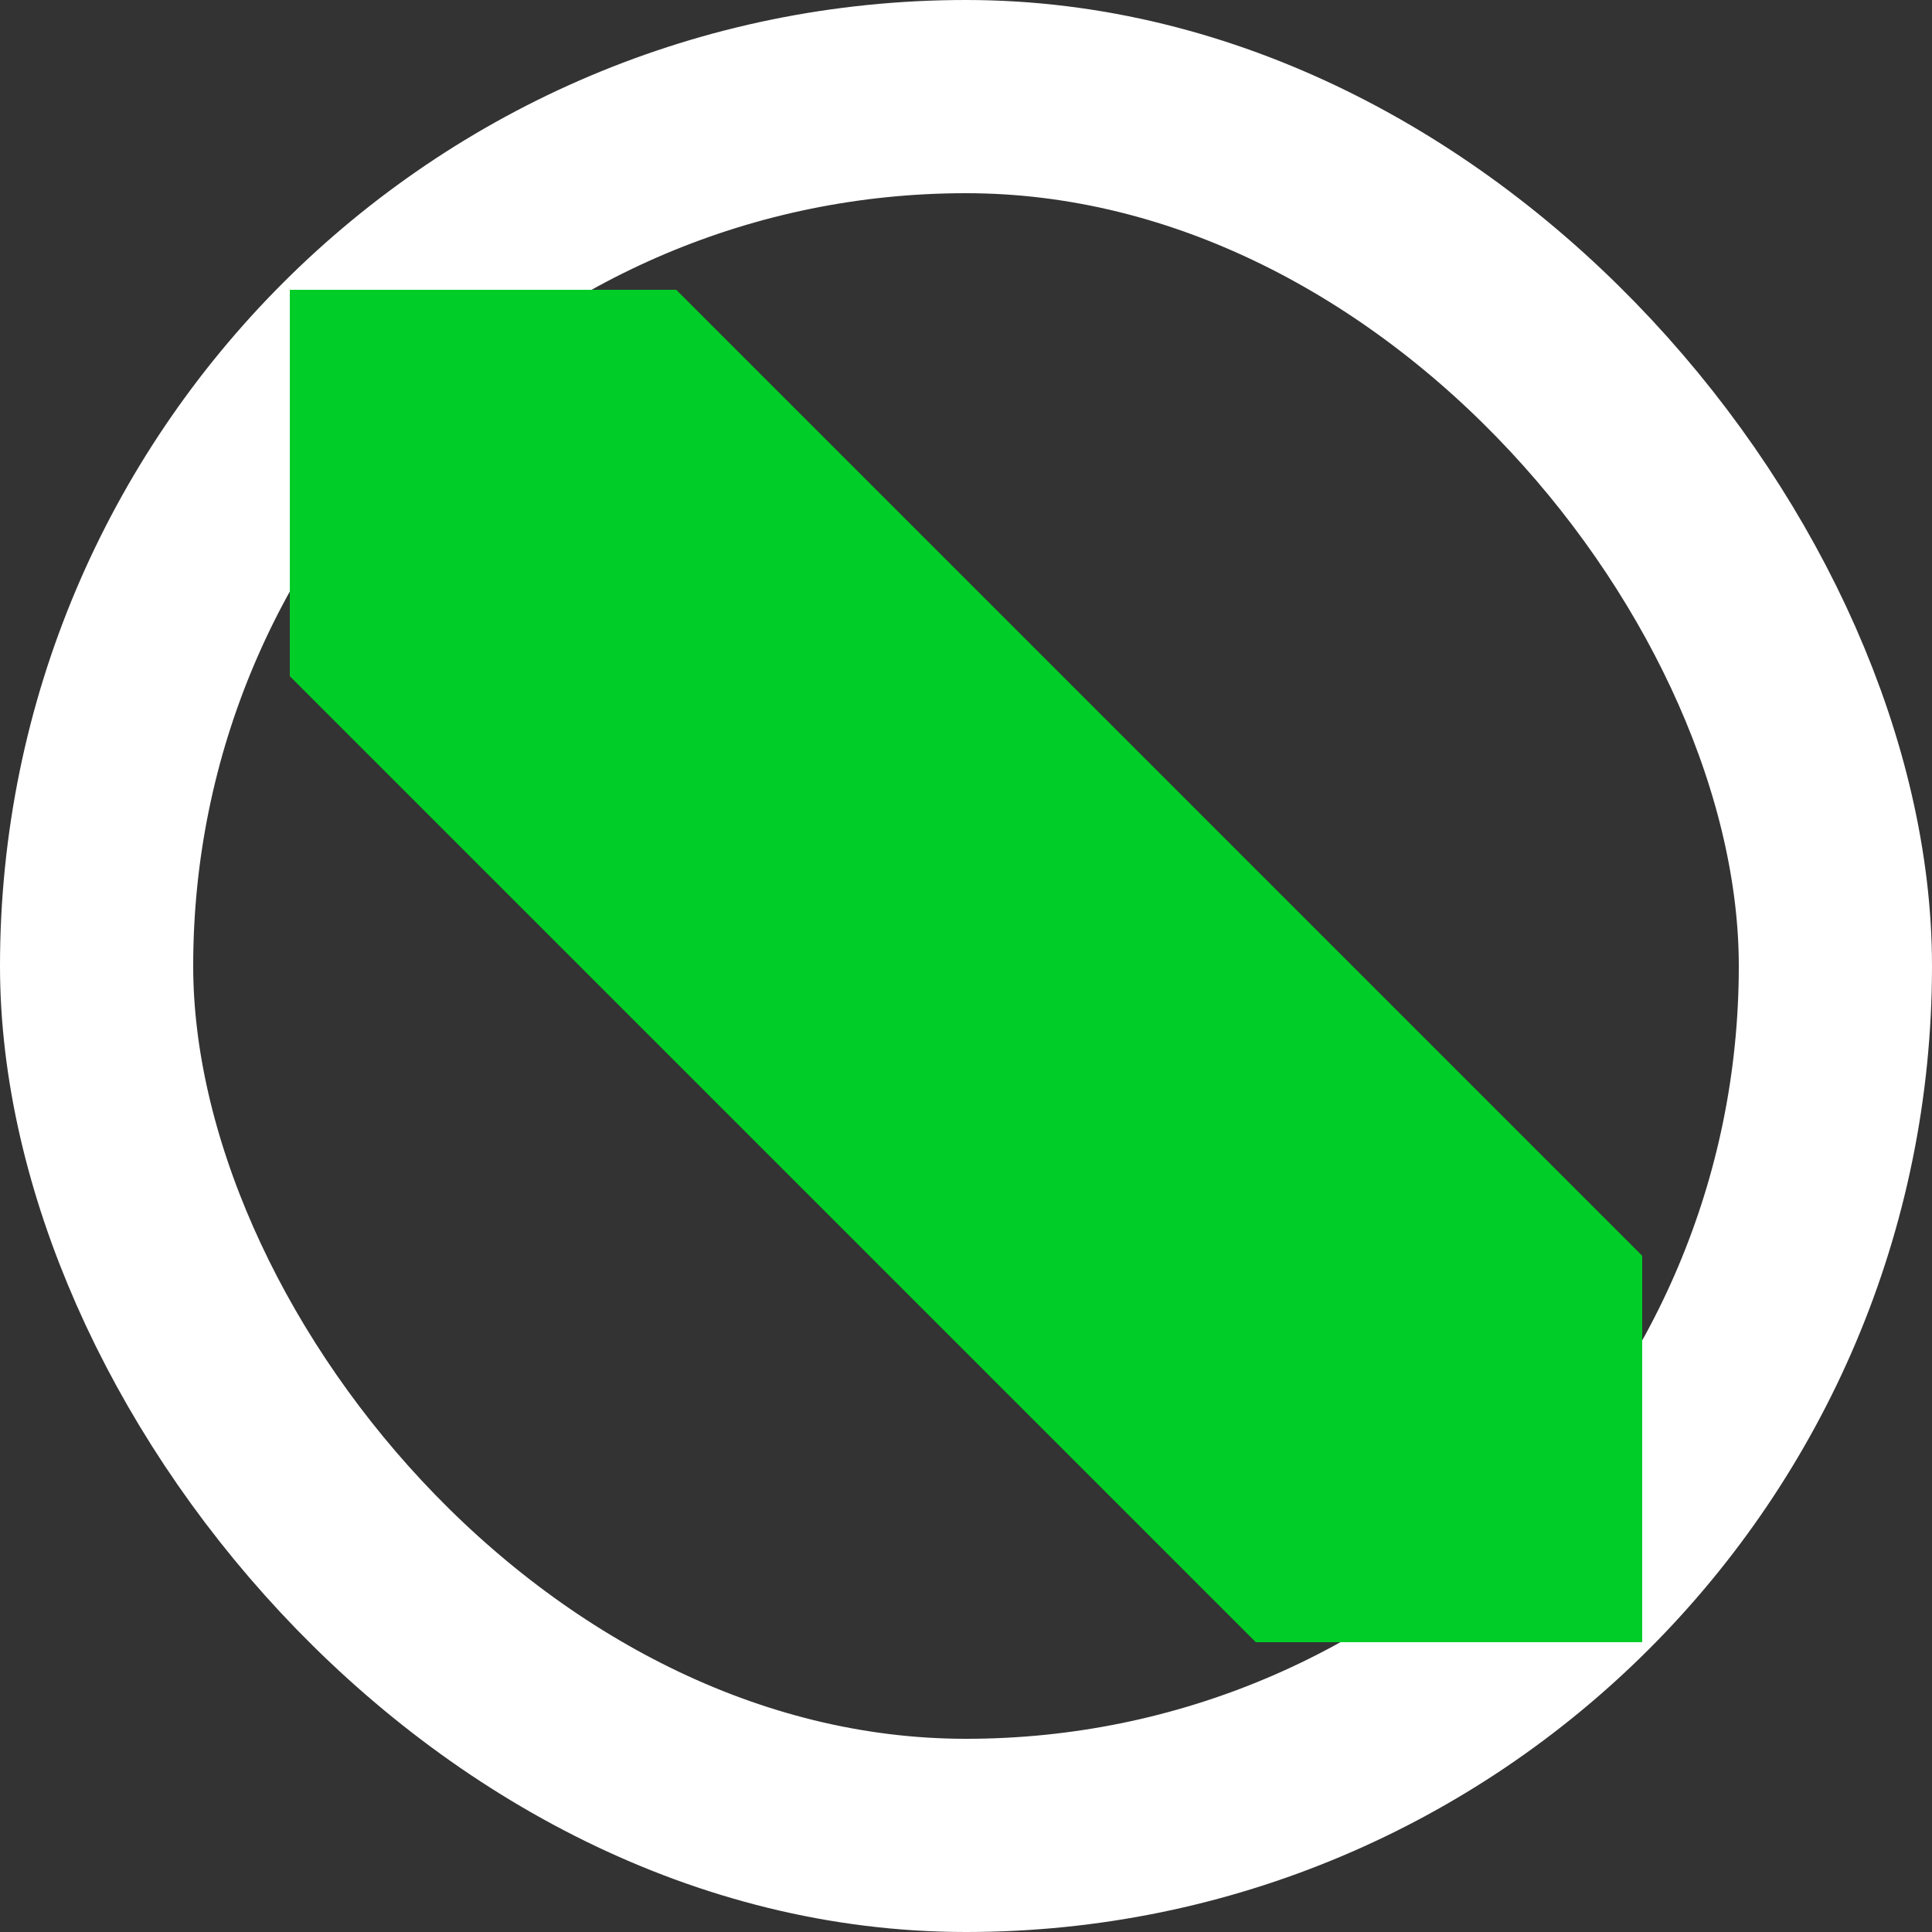 <?xml version='1.0' encoding='utf-8'?>
<svg xmlns:dc="http://purl.org/dc/elements/1.1/" xmlns:cc="http://creativecommons.org/ns#" xmlns:rdf="http://www.w3.org/1999/02/22-rdf-syntax-ns#" xmlns="http://www.w3.org/2000/svg" version="1.1" width="100%" height="100%" viewBox="0 0 20 20" id="svg2">
  <rect x="0" y="0" width="20" height="20" fill="#333333" stroke="none"/>
  <defs id="defs6"/>
  <rect width="20" height="20" x="0" y="0" id="canvas" style="fill:none;stroke:none;visibility:hidden"/><rect x="1" y="1" width="18" height="18" rx="10" ry="10" id="shield" style="fill:#000000;fill-opacity:0.0;stroke:#ffffff;stroke-width:2.0;"/>
  <path d="m 0,4 10,10 4,0 0,-4 L 4,0 0,0 Z" id="white-circle-green-backslash" style="fill:#00cd27;fill-opacity:1" transform="translate(3,3)"/>
</svg>
